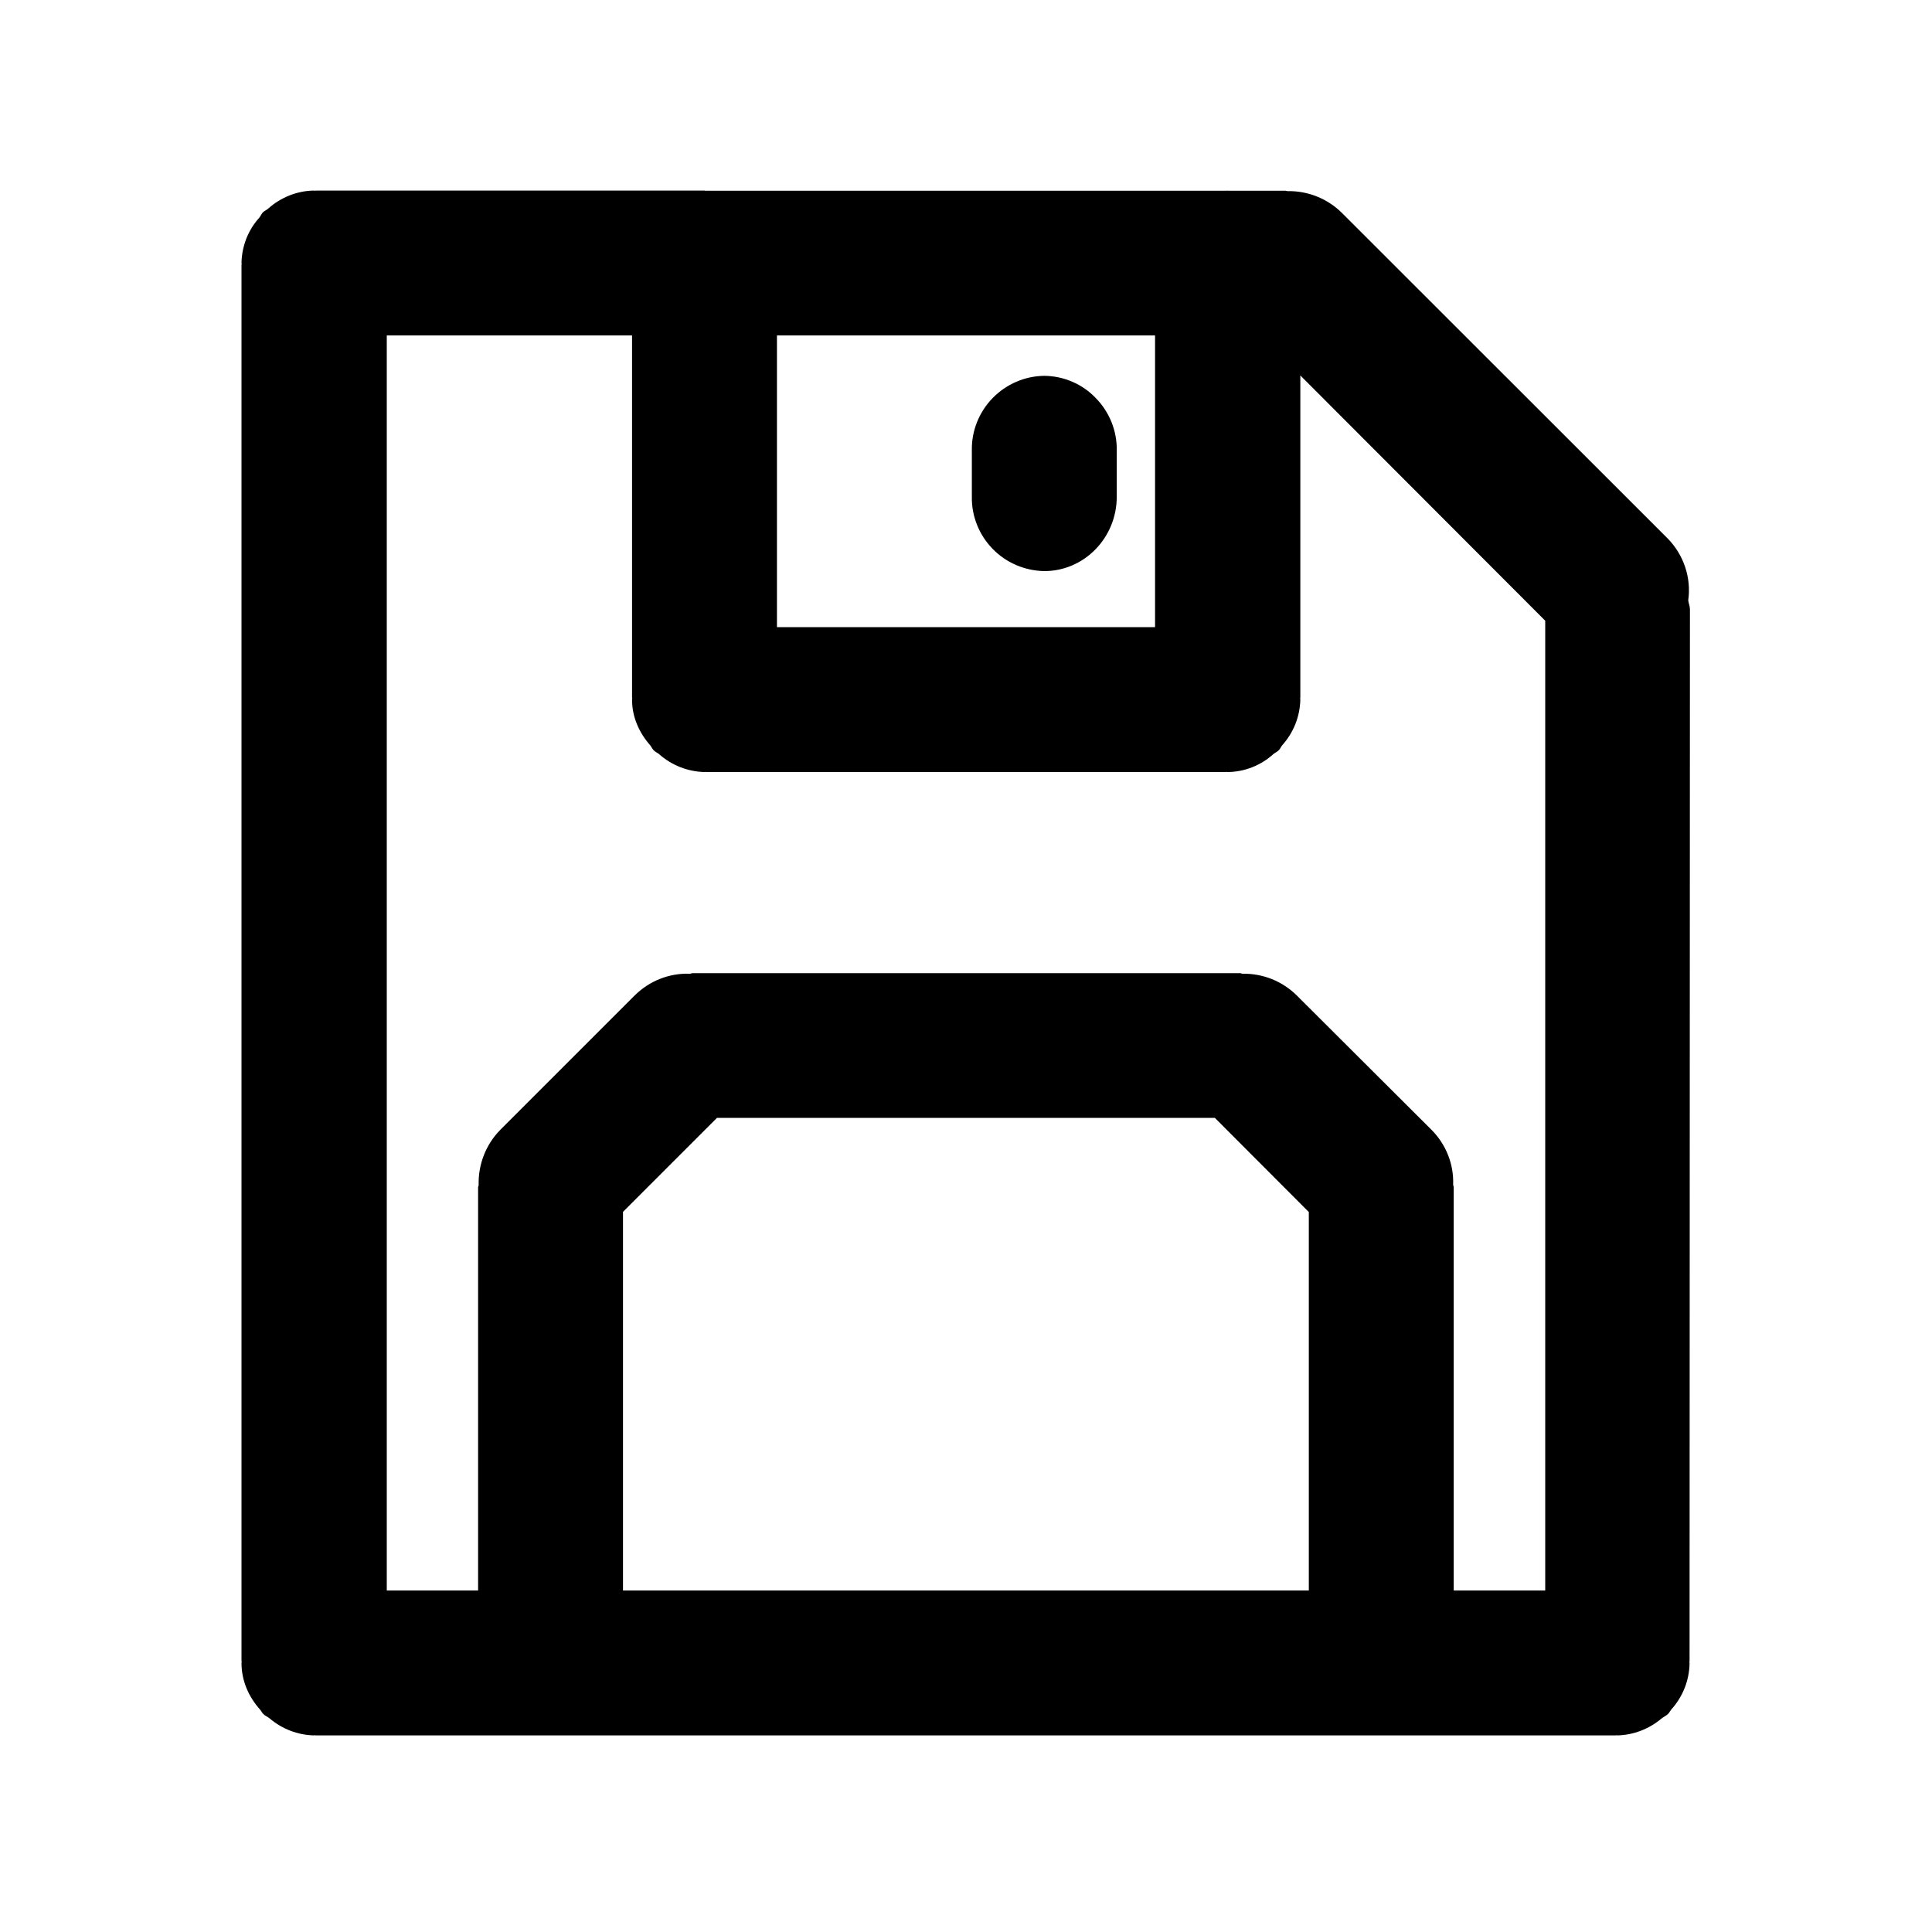 <?xml version="1.0" standalone="no"?><!DOCTYPE svg PUBLIC "-//W3C//DTD SVG 1.1//EN" "http://www.w3.org/Graphics/SVG/1.1/DTD/svg11.dtd"><svg class="icon" width="200px" height="200.00px" viewBox="0 0 1024 1024" version="1.1" xmlns="http://www.w3.org/2000/svg"><path d="M553.5 199.2c-10.3 0.1-20.2 4.4-27.4 11.8-7.2 7.4-11.2 17.4-11 27.7v24.5c-0.2 10.3 3.8 20.3 11 27.7 7.2 7.4 17 11.6 27.4 11.8 21.2 0 38.4-17.7 38.4-39.4v-24.5c0.2-10.3-3.8-20.3-11-27.7-7.2-7.6-17.1-11.8-27.4-11.9z m0 0"  /><path d="M895.7 322.9c0-1.6-0.7-3.1-0.9-4.7 1.7-12-2.4-24.1-10.9-32.8L711.3 112.9c-7.6-7.6-18.1-11.8-28.9-11.6-0.4 0-0.7-0.2-1.1-0.2h-30.6l-0.2-0.1-0.4 0.1H373.7l-0.2-0.1H167.6l-0.6 0.1-0.5-0.1c-9 0.1-17.7 3.6-24.4 9.6-0.8 0.7-1.8 1.1-2.6 1.8-0.9 0.8-1.3 2-2 2.9-6 6.6-9.3 15.1-9.5 24l0.1 0.5-0.1 0.6v739.8l0.1 0.7-0.1 0.5c0 9.6 3.9 18.1 9.9 24.8 0.6 0.7 0.9 1.5 1.5 2.1 1 1.1 2.4 1.6 3.5 2.5 6.6 5.6 14.9 8.8 23.5 9l0.5-0.1 0.5 0.1h688.9l0.5-0.1 0.4 0.1c8.6-0.2 16.9-3.4 23.5-9 1.1-0.9 2.5-1.4 3.5-2.5 0.6-0.6 1-1.4 1.5-2.1 6.2-6.8 9.7-15.6 9.8-24.8l-0.1-0.5 0.1-0.6 0.2-557.4zM411.8 177.8h200.4v154.6H411.8V177.8z m282 665.2H330.2V642.3l49.8-49.8h263.9l49.8 49.9V843z m125.2 0h-48.5V629.3c0-0.5-0.3-1-0.3-1.4 0.4-10.9-3.8-21.4-11.5-29.1l-71.3-71.1c-7.6-7.6-18-11.8-28.8-11.6-0.5 0-0.9-0.3-1.2-0.3H367.1c-0.5 0-1 0.3-1.5 0.3-10.9-0.4-21.4 3.8-29.2 11.5l-71.2 71.2c-7.7 7.8-11.8 18.4-11.5 29.3 0 0.4-0.3 0.8-0.3 1.3V843H205V177.8h130v191.9l0.1 0.6-0.1 0.5c0 9.3 3.8 17.6 9.6 24.2 0.7 0.9 1.1 1.9 1.9 2.7 0.8 0.8 1.8 1.2 2.7 1.9 6.7 6 15.3 9.4 24.3 9.6l0.6-0.1 0.5 0.1h274.9l0.6-0.1 0.6 0.1c9-0.1 17.6-3.5 24.3-9.6 0.9-0.7 1.9-1.1 2.7-1.9 0.9-0.8 1.2-1.9 1.9-2.7 6-6.7 9.4-15.2 9.6-24.2l-0.1-0.5 0.1-0.6V199L819 329v514z m0 0"  /></svg>
